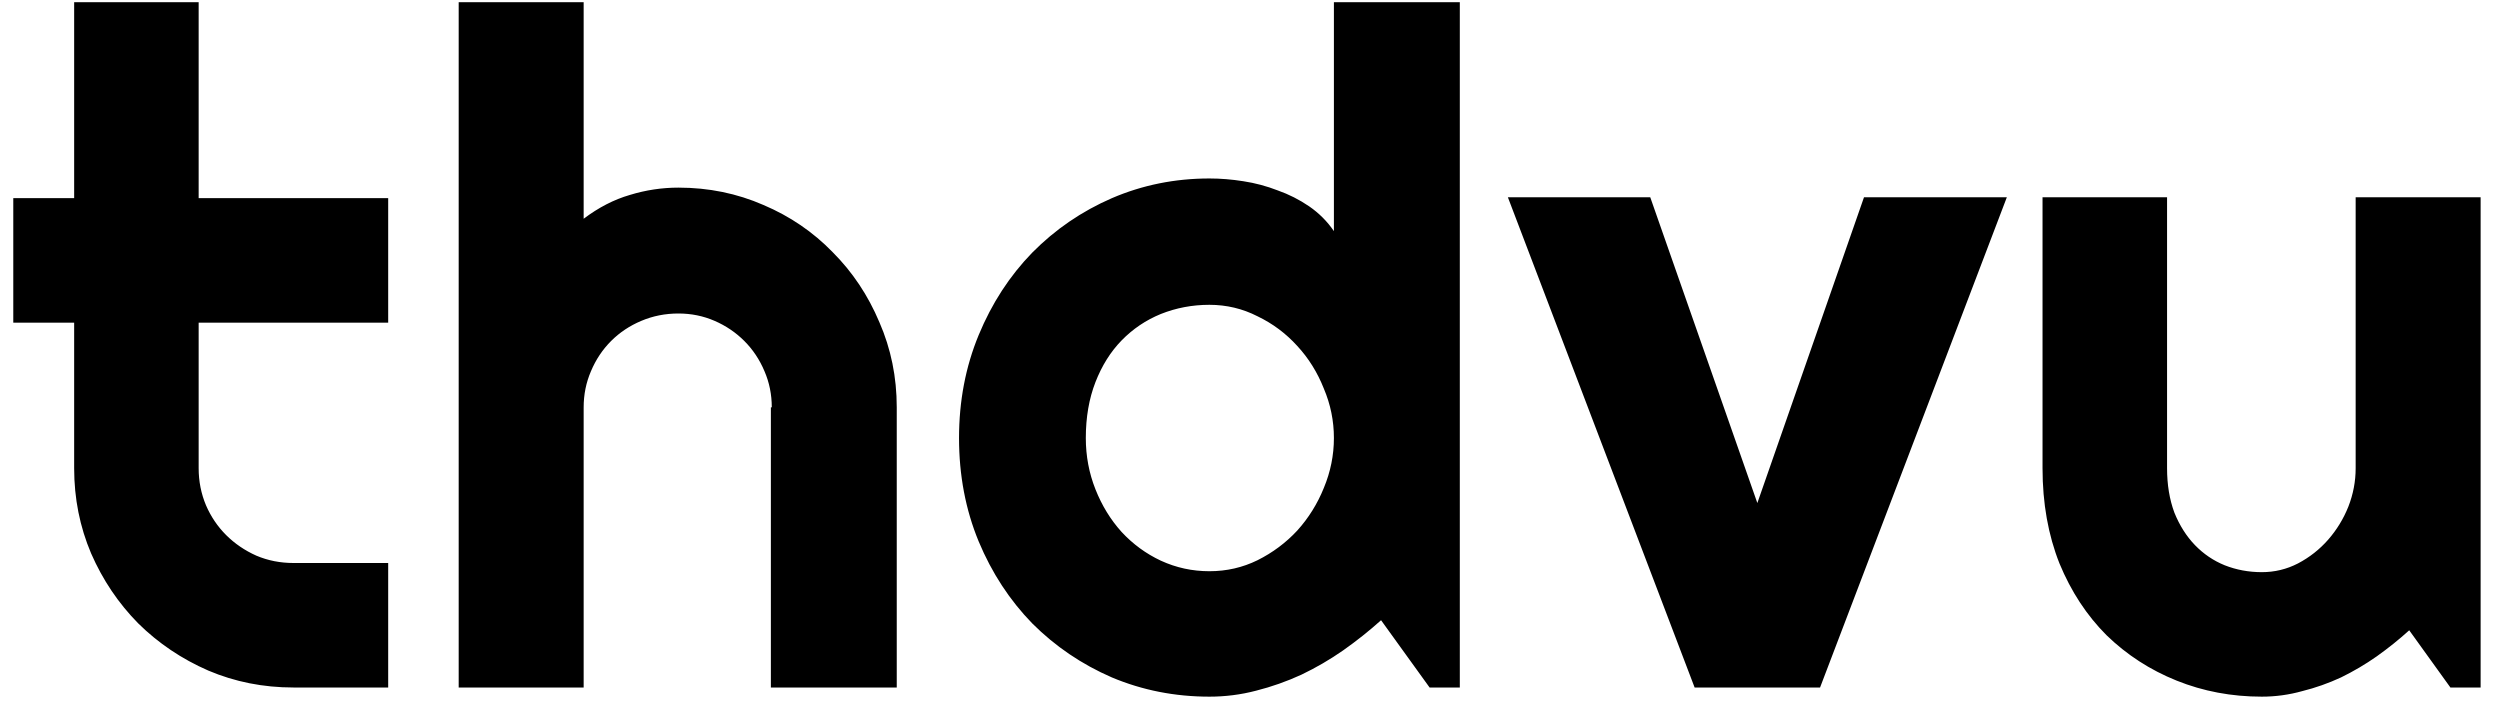 <svg width="80" height="23" viewBox="0 0 80 23" fill="none" xmlns="http://www.w3.org/2000/svg">
<path d="M9.39 22C8.423 22 7.515 21.819 6.665 21.458C5.815 21.087 5.068 20.584 4.424 19.949C3.789 19.305 3.286 18.558 2.915 17.708C2.554 16.858 2.373 15.95 2.373 14.983V10.325H0.425V6.341H2.373V0.071H6.357V6.341H12.422V10.325H6.357V14.983C6.357 15.403 6.436 15.799 6.592 16.17C6.748 16.531 6.963 16.849 7.236 17.122C7.51 17.395 7.832 17.615 8.203 17.781C8.574 17.938 8.97 18.016 9.39 18.016H12.422V22H9.39ZM18.677 22H14.678V0.071H18.677V7C19.155 6.639 19.648 6.385 20.156 6.238C20.664 6.082 21.182 6.004 21.709 6.004C22.676 6.004 23.584 6.189 24.434 6.561C25.283 6.922 26.02 7.425 26.645 8.069C27.28 8.704 27.778 9.451 28.14 10.31C28.511 11.16 28.696 12.068 28.696 13.035V22H24.668V13.035H24.697C24.697 12.625 24.619 12.239 24.463 11.878C24.307 11.507 24.092 11.185 23.818 10.911C23.545 10.638 23.227 10.423 22.866 10.267C22.505 10.11 22.119 10.032 21.709 10.032C21.289 10.032 20.894 10.11 20.523 10.267C20.151 10.423 19.829 10.638 19.556 10.911C19.282 11.185 19.067 11.507 18.911 11.878C18.755 12.239 18.677 12.625 18.677 13.035V22ZM46.714 22H45.747L44.194 19.847C43.813 20.189 43.408 20.511 42.978 20.814C42.559 21.106 42.114 21.365 41.645 21.59C41.177 21.805 40.693 21.976 40.195 22.102C39.707 22.23 39.209 22.293 38.701 22.293C37.598 22.293 36.558 22.088 35.581 21.678C34.614 21.258 33.765 20.682 33.032 19.949C32.31 19.207 31.738 18.333 31.318 17.327C30.898 16.311 30.689 15.208 30.689 14.017C30.689 12.835 30.898 11.736 31.318 10.721C31.738 9.705 32.31 8.826 33.032 8.084C33.765 7.342 34.614 6.761 35.581 6.341C36.558 5.921 37.598 5.711 38.701 5.711C39.053 5.711 39.414 5.74 39.785 5.799C40.166 5.857 40.532 5.955 40.884 6.092C41.245 6.219 41.582 6.39 41.895 6.604C42.207 6.819 42.471 7.083 42.685 7.396V0.071H46.714V22ZM42.685 14.017C42.685 13.47 42.578 12.942 42.363 12.435C42.158 11.917 41.875 11.463 41.514 11.072C41.152 10.672 40.727 10.354 40.239 10.12C39.761 9.876 39.248 9.754 38.701 9.754C38.154 9.754 37.637 9.852 37.148 10.047C36.67 10.242 36.25 10.525 35.889 10.896C35.537 11.258 35.259 11.702 35.054 12.229C34.849 12.757 34.746 13.352 34.746 14.017C34.746 14.593 34.849 15.14 35.054 15.657C35.259 16.175 35.537 16.629 35.889 17.02C36.25 17.41 36.67 17.718 37.148 17.942C37.637 18.167 38.154 18.279 38.701 18.279C39.248 18.279 39.761 18.162 40.239 17.928C40.727 17.684 41.152 17.366 41.514 16.976C41.875 16.575 42.158 16.121 42.363 15.613C42.578 15.096 42.685 14.563 42.685 14.017ZM54.228 22L48.252 6.312H52.808L56.235 16.097L59.648 6.312H64.219L58.242 22H54.228ZM77.095 20.169C76.772 20.462 76.426 20.74 76.055 21.004C75.693 21.258 75.312 21.482 74.912 21.678C74.512 21.863 74.097 22.01 73.667 22.117C73.247 22.234 72.817 22.293 72.378 22.293C71.411 22.293 70.503 22.122 69.653 21.78C68.804 21.439 68.057 20.955 67.412 20.33C66.777 19.695 66.274 18.929 65.903 18.03C65.542 17.122 65.361 16.106 65.361 14.983V6.312H69.346V14.983C69.346 15.511 69.424 15.984 69.58 16.404C69.746 16.814 69.966 17.161 70.239 17.444C70.513 17.727 70.83 17.942 71.191 18.089C71.562 18.235 71.958 18.309 72.378 18.309C72.788 18.309 73.174 18.216 73.535 18.03C73.906 17.835 74.228 17.581 74.502 17.269C74.775 16.956 74.99 16.605 75.147 16.214C75.303 15.813 75.381 15.403 75.381 14.983V6.312H79.38V22H78.413L77.095 20.169Z" fill="black"/>
</svg>
